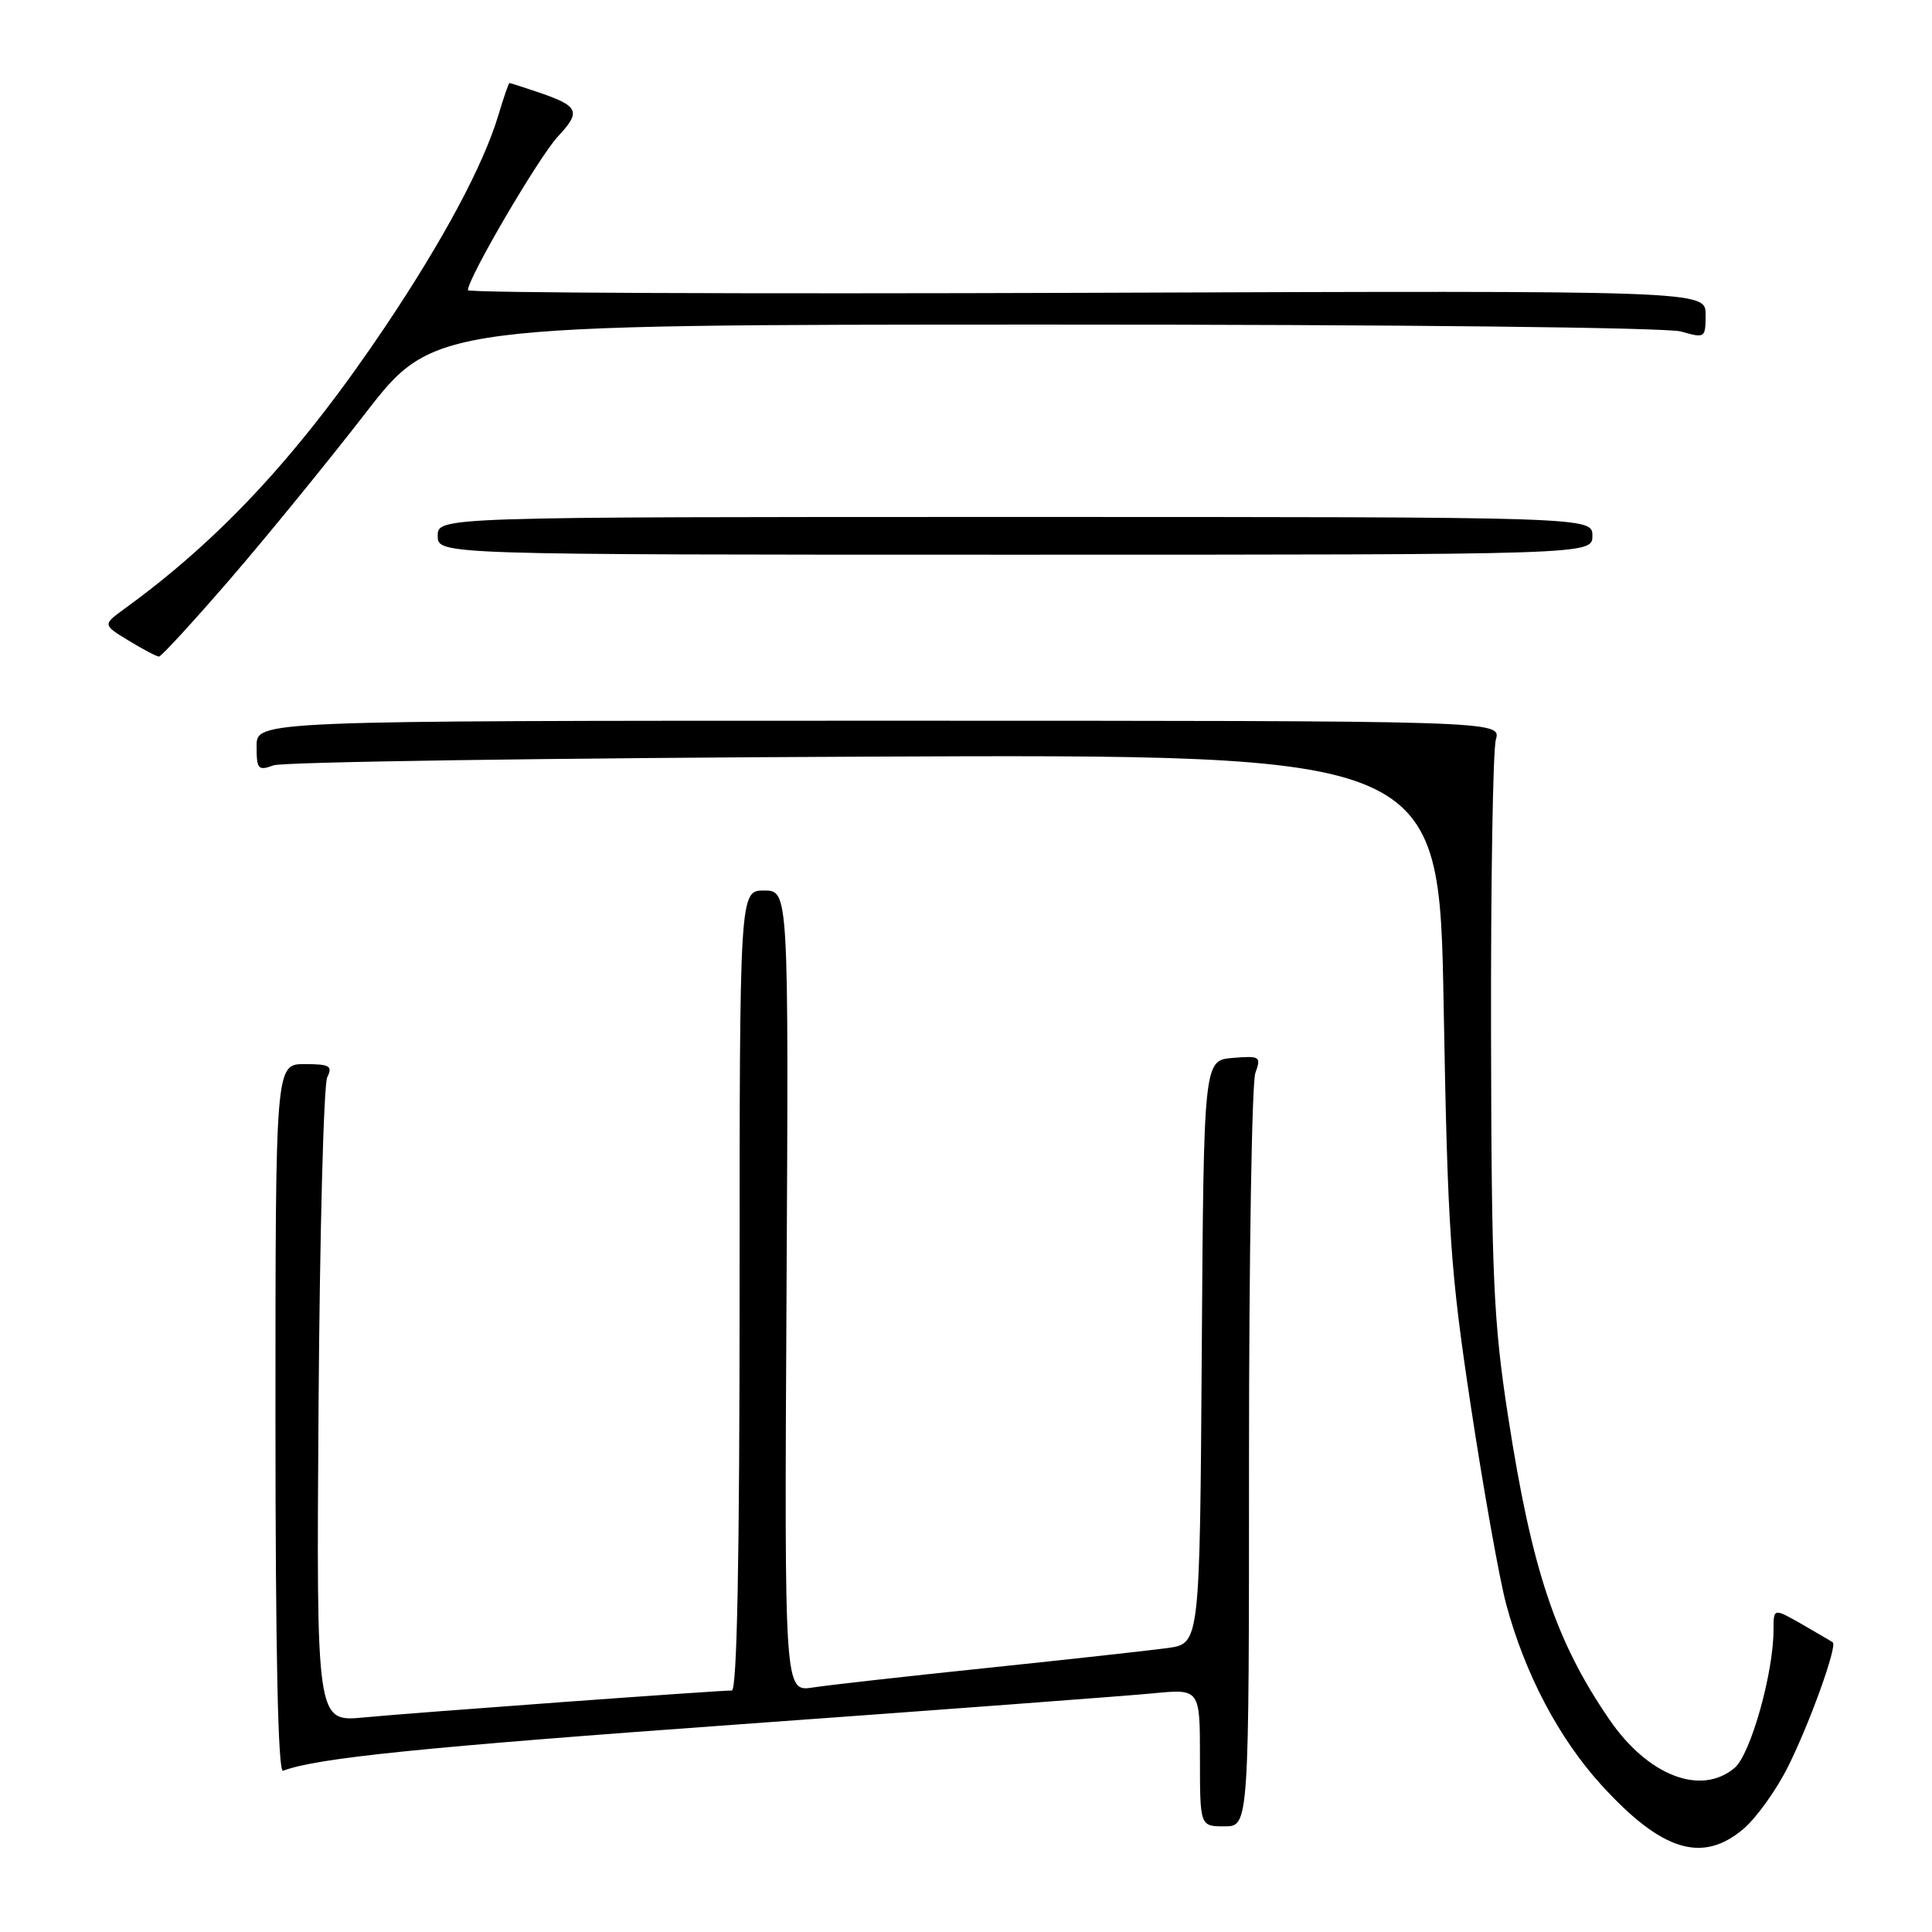 <?xml version="1.0" encoding="UTF-8" standalone="no"?>
<!DOCTYPE svg PUBLIC "-//W3C//DTD SVG 1.1//EN" "http://www.w3.org/Graphics/SVG/1.1/DTD/svg11.dtd" >
<svg xmlns="http://www.w3.org/2000/svg" xmlns:xlink="http://www.w3.org/1999/xlink" version="1.1" viewBox="0 0 256 256">
 <g >
 <path fill="currentColor"
d=" M 230.98 242.37 C 232.70 240.92 235.37 237.21 236.91 234.12 C 239.78 228.39 243.49 218.08 242.85 217.62 C 242.66 217.48 240.81 216.40 238.75 215.21 C 235.00 213.07 235.00 213.07 235.00 215.97 C 235.00 221.67 231.96 232.47 229.85 234.25 C 225.39 238.02 218.35 235.30 213.24 227.83 C 206.12 217.44 202.98 208.03 199.83 187.69 C 197.89 175.11 197.63 169.37 197.57 137.00 C 197.53 116.92 197.82 99.38 198.21 98.00 C 198.91 95.50 198.91 95.50 116.46 95.50 C 34.00 95.50 34.00 95.50 34.00 98.87 C 34.00 101.94 34.20 102.16 36.25 101.41 C 37.49 100.96 72.74 100.44 114.60 100.26 C 190.70 99.93 190.70 99.93 191.29 133.21 C 191.83 163.42 192.17 168.35 194.92 186.50 C 196.59 197.50 198.68 209.20 199.56 212.50 C 202.05 221.80 206.56 230.36 212.26 236.60 C 220.21 245.29 225.54 246.94 230.98 242.37 Z  M 165.50 193.25 C 165.50 166.44 165.88 143.46 166.34 142.18 C 167.13 139.99 166.97 139.89 163.34 140.18 C 159.50 140.50 159.50 140.50 159.24 179.14 C 158.98 217.78 158.98 217.78 154.74 218.37 C 152.41 218.69 141.72 219.87 131.00 220.99 C 120.28 222.10 109.80 223.28 107.72 223.60 C 103.93 224.19 103.93 224.19 104.22 171.09 C 104.50 118.00 104.50 118.00 101.25 118.00 C 98.00 118.00 98.00 118.00 98.00 171.00 C 98.00 206.67 97.66 224.00 96.97 224.00 C 95.05 224.00 54.53 226.96 48.21 227.57 C 41.92 228.17 41.92 228.17 42.21 186.33 C 42.37 163.33 42.89 143.71 43.36 142.75 C 44.10 141.24 43.69 141.00 40.36 141.00 C 36.50 141.00 36.50 141.00 36.50 188.01 C 36.50 218.94 36.84 234.89 37.50 234.64 C 41.91 232.94 56.02 231.51 98.00 228.48 C 124.67 226.56 149.31 224.71 152.75 224.38 C 159.00 223.77 159.00 223.77 159.00 232.88 C 159.00 242.00 159.00 242.00 162.25 242.00 C 165.50 242.00 165.50 242.00 165.50 193.25 Z  M 30.46 76.77 C 35.32 71.14 43.39 61.24 48.40 54.78 C 57.50 43.02 57.50 43.02 138.51 43.01 C 185.50 43.00 220.87 43.39 222.76 43.93 C 225.93 44.84 226.00 44.79 226.00 41.68 C 226.00 38.50 226.00 38.50 144.00 38.80 C 98.90 38.96 62.00 38.81 62.00 38.45 C 62.00 36.84 71.41 20.78 73.94 18.07 C 77.06 14.73 76.73 14.04 71.10 12.15 C 69.23 11.52 67.61 11.00 67.51 11.00 C 67.40 11.00 66.74 12.91 66.04 15.25 C 64.08 21.82 58.79 31.72 51.16 43.11 C 39.89 59.93 29.40 71.30 16.53 80.64 C 13.59 82.78 13.59 82.78 17.04 84.88 C 18.94 86.04 20.75 86.99 21.06 87.00 C 21.37 87.00 25.60 82.39 30.46 76.77 Z  M 211.00 71.00 C 211.00 68.50 211.00 68.50 134.50 68.50 C 58.00 68.50 58.00 68.50 58.00 71.00 C 58.00 73.50 58.00 73.50 134.50 73.50 C 211.00 73.50 211.00 73.50 211.00 71.00 Z "/>
</g>
</svg>